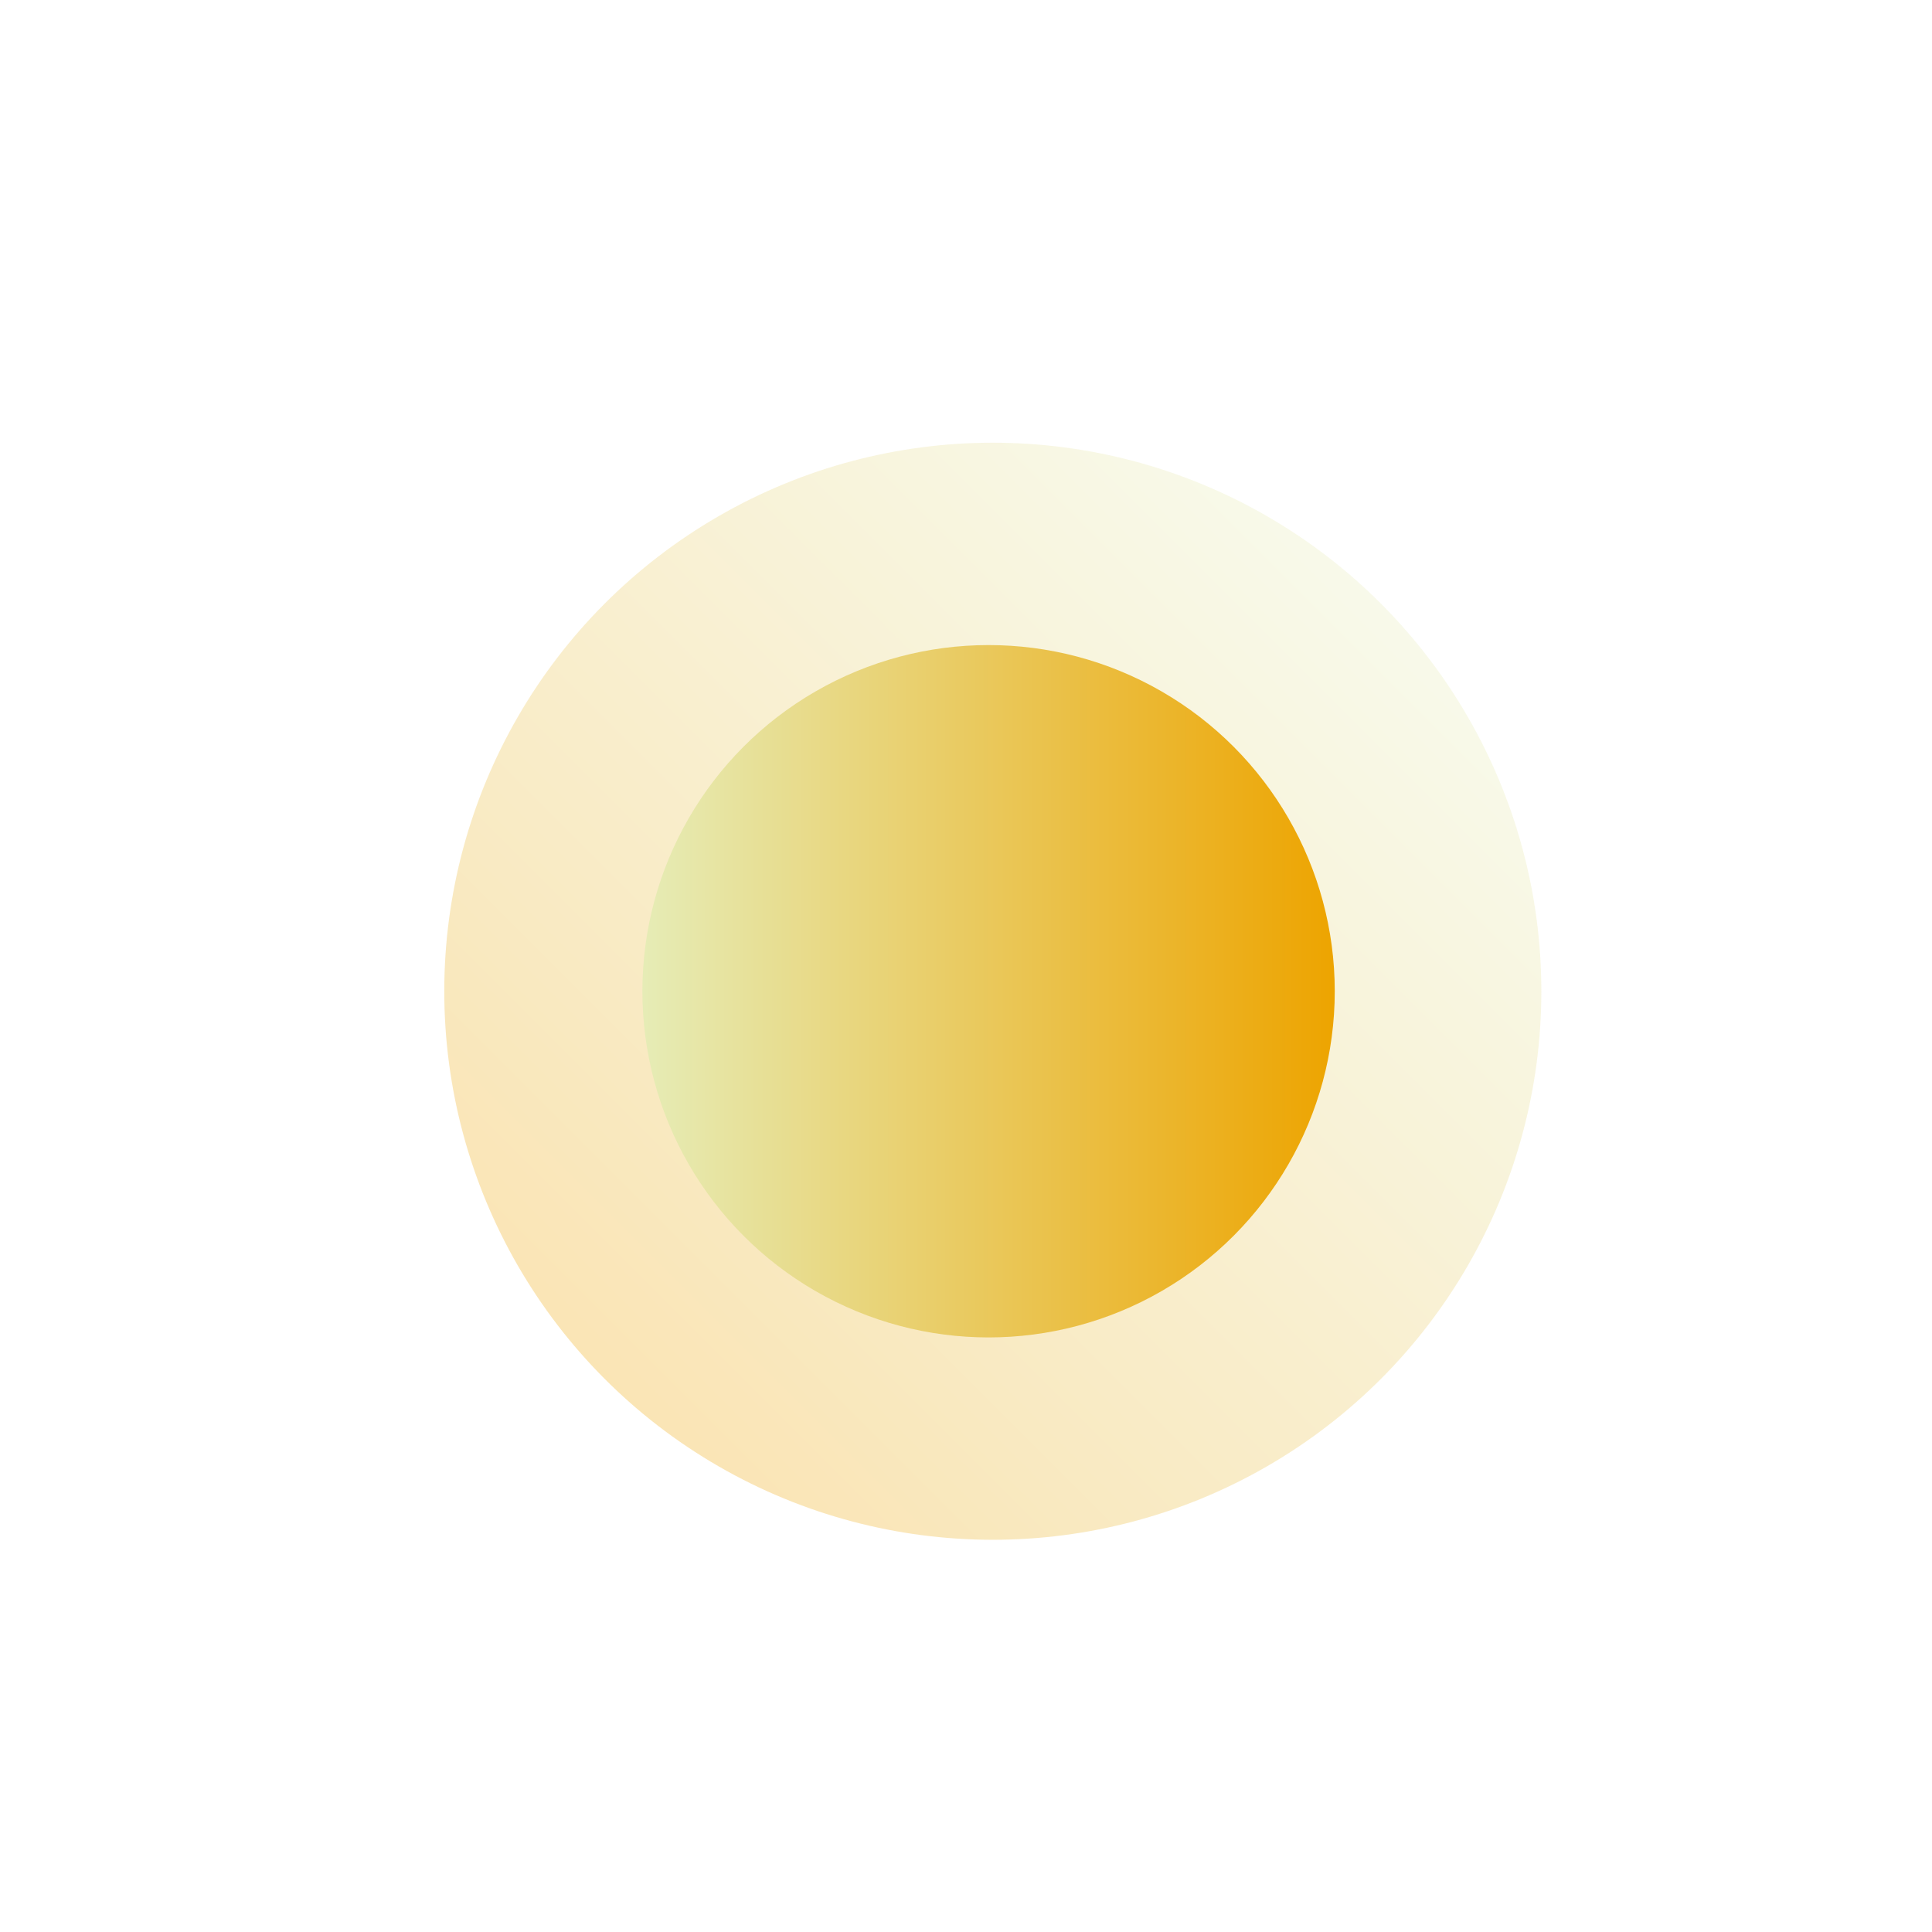 <svg xmlns="http://www.w3.org/2000/svg" xmlns:xlink="http://www.w3.org/1999/xlink" id="boe_canvas__item_1649248959432__svg" viewBox="0 0 1000 1000" shape-rendering="geometricPrecision" text-rendering="geometricPrecision" preserveAspectRatio="none" style="width: 170.922px; height: 170.922px;"><style>#elzjNoLF60y2_ts {animation: elzjNoLF60y2_ts__ts 5000ms linear infinite normal forwards}@keyframes elzjNoLF60y2_ts__ts { 0% {transform: translate(513.878px,513.07px) scale(1.601,1.601)} 26% {transform: translate(513.878px,513.07px) scale(1.112,1.112)} 50% {transform: translate(513.878px,513.07px) scale(1.601,1.601)} 76% {transform: translate(513.878px,513.07px) scale(0.89,0.89)} 100% {transform: translate(513.878px,513.07px) scale(1.601,1.601)}}</style><defs><linearGradient id="elzjNoLF60y4-fill" x1="125.699" y1="-125.137" x2="-126.124" y2="126.686" spreadMethod="pad" gradientUnits="userSpaceOnUse" gradientTransform="translate(0 0)"><stop id="elzjNoLF60y4-fill-0" offset="0%" stop-color="#e6ecb6"></stop><stop id="elzjNoLF60y4-fill-1" offset="100%" stop-color="#eda400"></stop></linearGradient><linearGradient id="elzjNoLF60y5-fill" x1="-111.92" y1="0" x2="111.92" y2="0" spreadMethod="pad" gradientUnits="userSpaceOnUse" gradientTransform="translate(0 0)"><stop id="elzjNoLF60y5-fill-0" offset="0%" stop-color="#e6ecb6"></stop><stop id="elzjNoLF60y5-fill-1" offset="100%" stop-color="#eda400"></stop></linearGradient></defs><g id="elzjNoLF60y2_ts" transform="translate(513.878,513.07) scale(1.601,1.601)"><g transform="translate(-177.34,-177.34)"><g><circle style="isolation:isolate" r="177.34" transform="translate(177.34 177.34)" opacity="0.29" fill="url(#elzjNoLF60y4-fill)" data-id-fill="fill__url(elzjnolf60y4-fill)" data-color-fill="url(#elzjnolf60y4-fill)"></circle><circle r="111.92" transform="translate(175.97 177.34)" fill="url(#elzjNoLF60y5-fill)" data-id-fill="fill__url(elzjnolf60y5-fill)" data-color-fill="url(#elzjnolf60y5-fill)"></circle></g></g></g></svg>